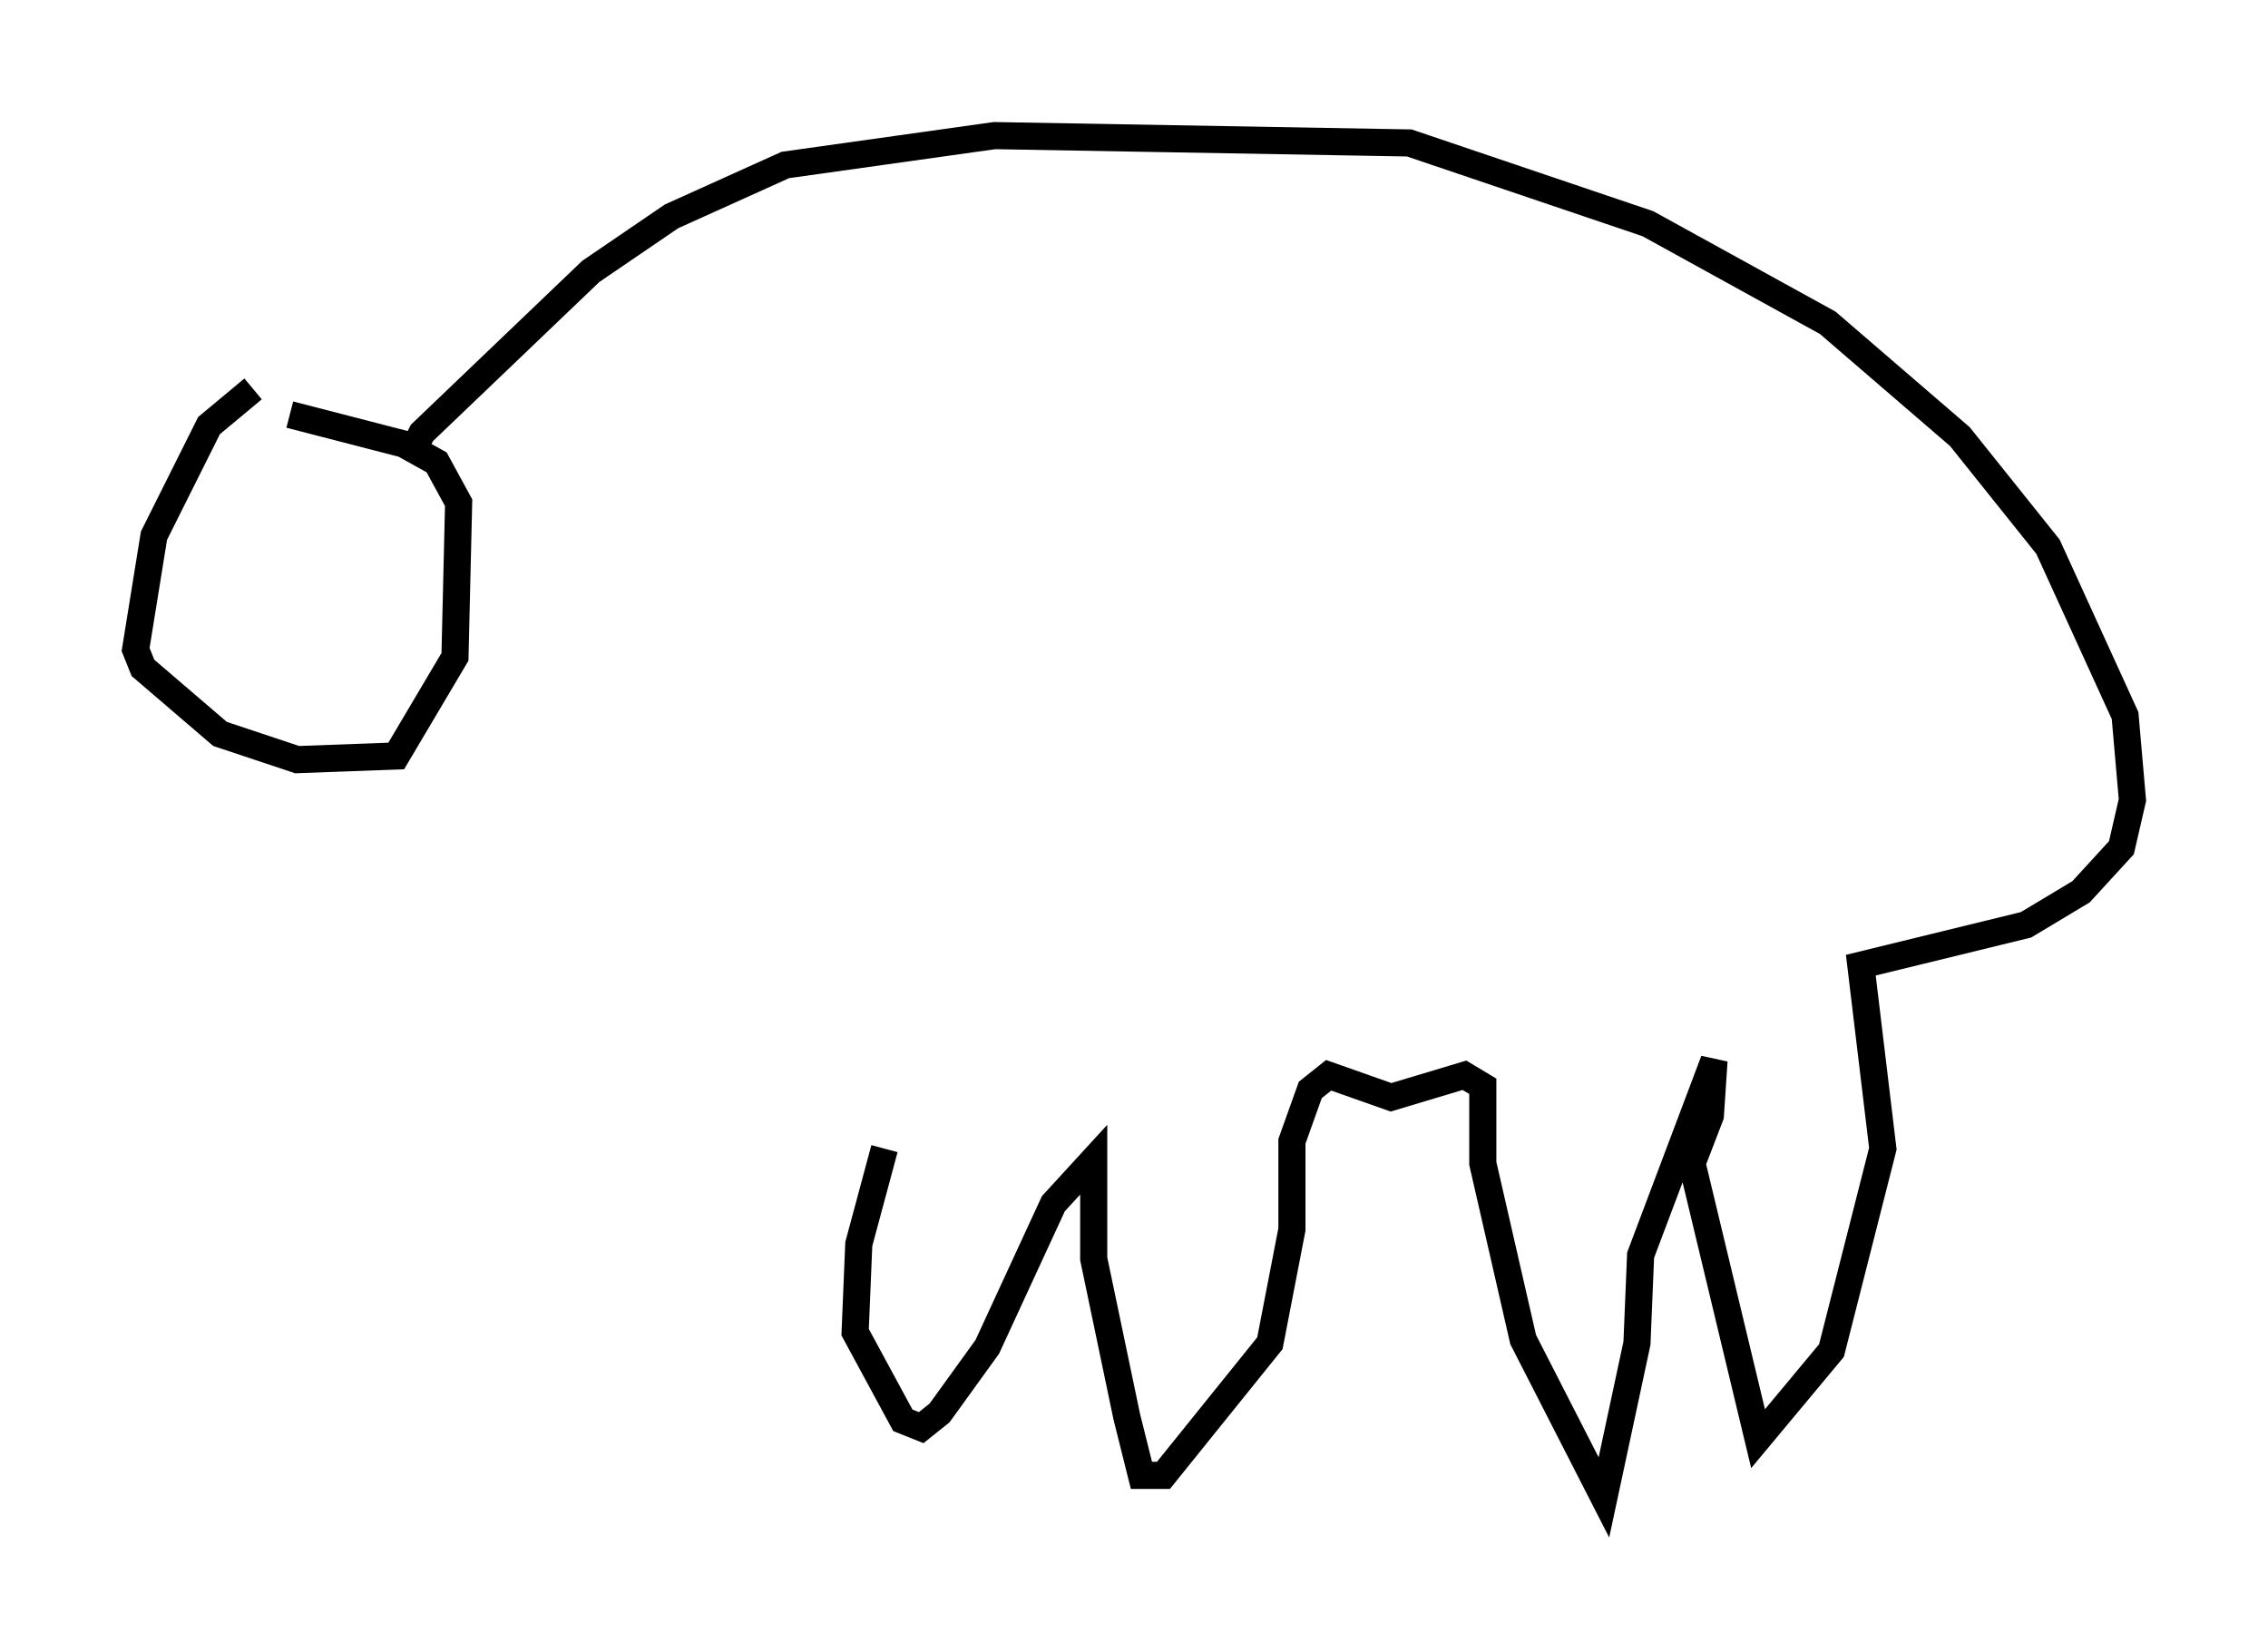 <?xml version="1.0" encoding="utf-8" ?>
<svg baseProfile="full" height="60.202" version="1.1" width="83.612" xmlns="http://www.w3.org/2000/svg" xmlns:ev="http://www.w3.org/2001/xml-events" xmlns:xlink="http://www.w3.org/1999/xlink"><defs /><rect fill="white" height="60.202" width="83.612" x="0" y="0" /><path d="M12.713, 14.337 m-3.383, 0.0 l-1.624, 1.353 -2.03, 4.059 l-0.677, 4.195 0.271, 0.677 l2.842, 2.436 2.842, 0.947 l3.654, -0.135 2.165, -3.654 l0.135, -5.683 -0.812, -1.488 l-1.218, -0.677 -4.195, -1.083 m4.465, 1.488 l0.406, -0.812 6.225, -5.954 l2.977, -2.03 4.195, -1.894 l7.713, -1.083 15.291, 0.271 l8.796, 2.977 6.631, 3.654 l4.871, 4.195 3.248, 4.059 l2.842, 6.225 0.271, 3.112 l-0.406, 1.759 -1.488, 1.624 l-2.03, 1.218 -6.089, 1.488 l0.812, 6.766 -1.894, 7.442 l-2.706, 3.248 -2.436, -10.149 l0.677, -1.759 0.135, -2.03 l-2.706, 7.172 -0.135, 3.248 l-1.218, 5.683 -2.977, -5.819 l-1.488, -6.495 0.0, -2.842 l-0.677, -0.406 -2.706, 0.812 l-2.3, -0.812 -0.677, 0.541 l-0.677, 1.894 0.0, 3.248 l-0.812, 4.195 -3.924, 4.871 l-0.812, 0.0 -0.541, -2.165 l-1.218, -5.819 0.0, -3.654 l-1.488, 1.624 -2.436, 5.277 l-1.759, 2.436 -0.677, 0.541 l-0.677, -0.271 -1.759, -3.248 l0.135, -3.248 0.947, -3.518 " fill="none" stroke="black" stroke-width="1" /></svg>